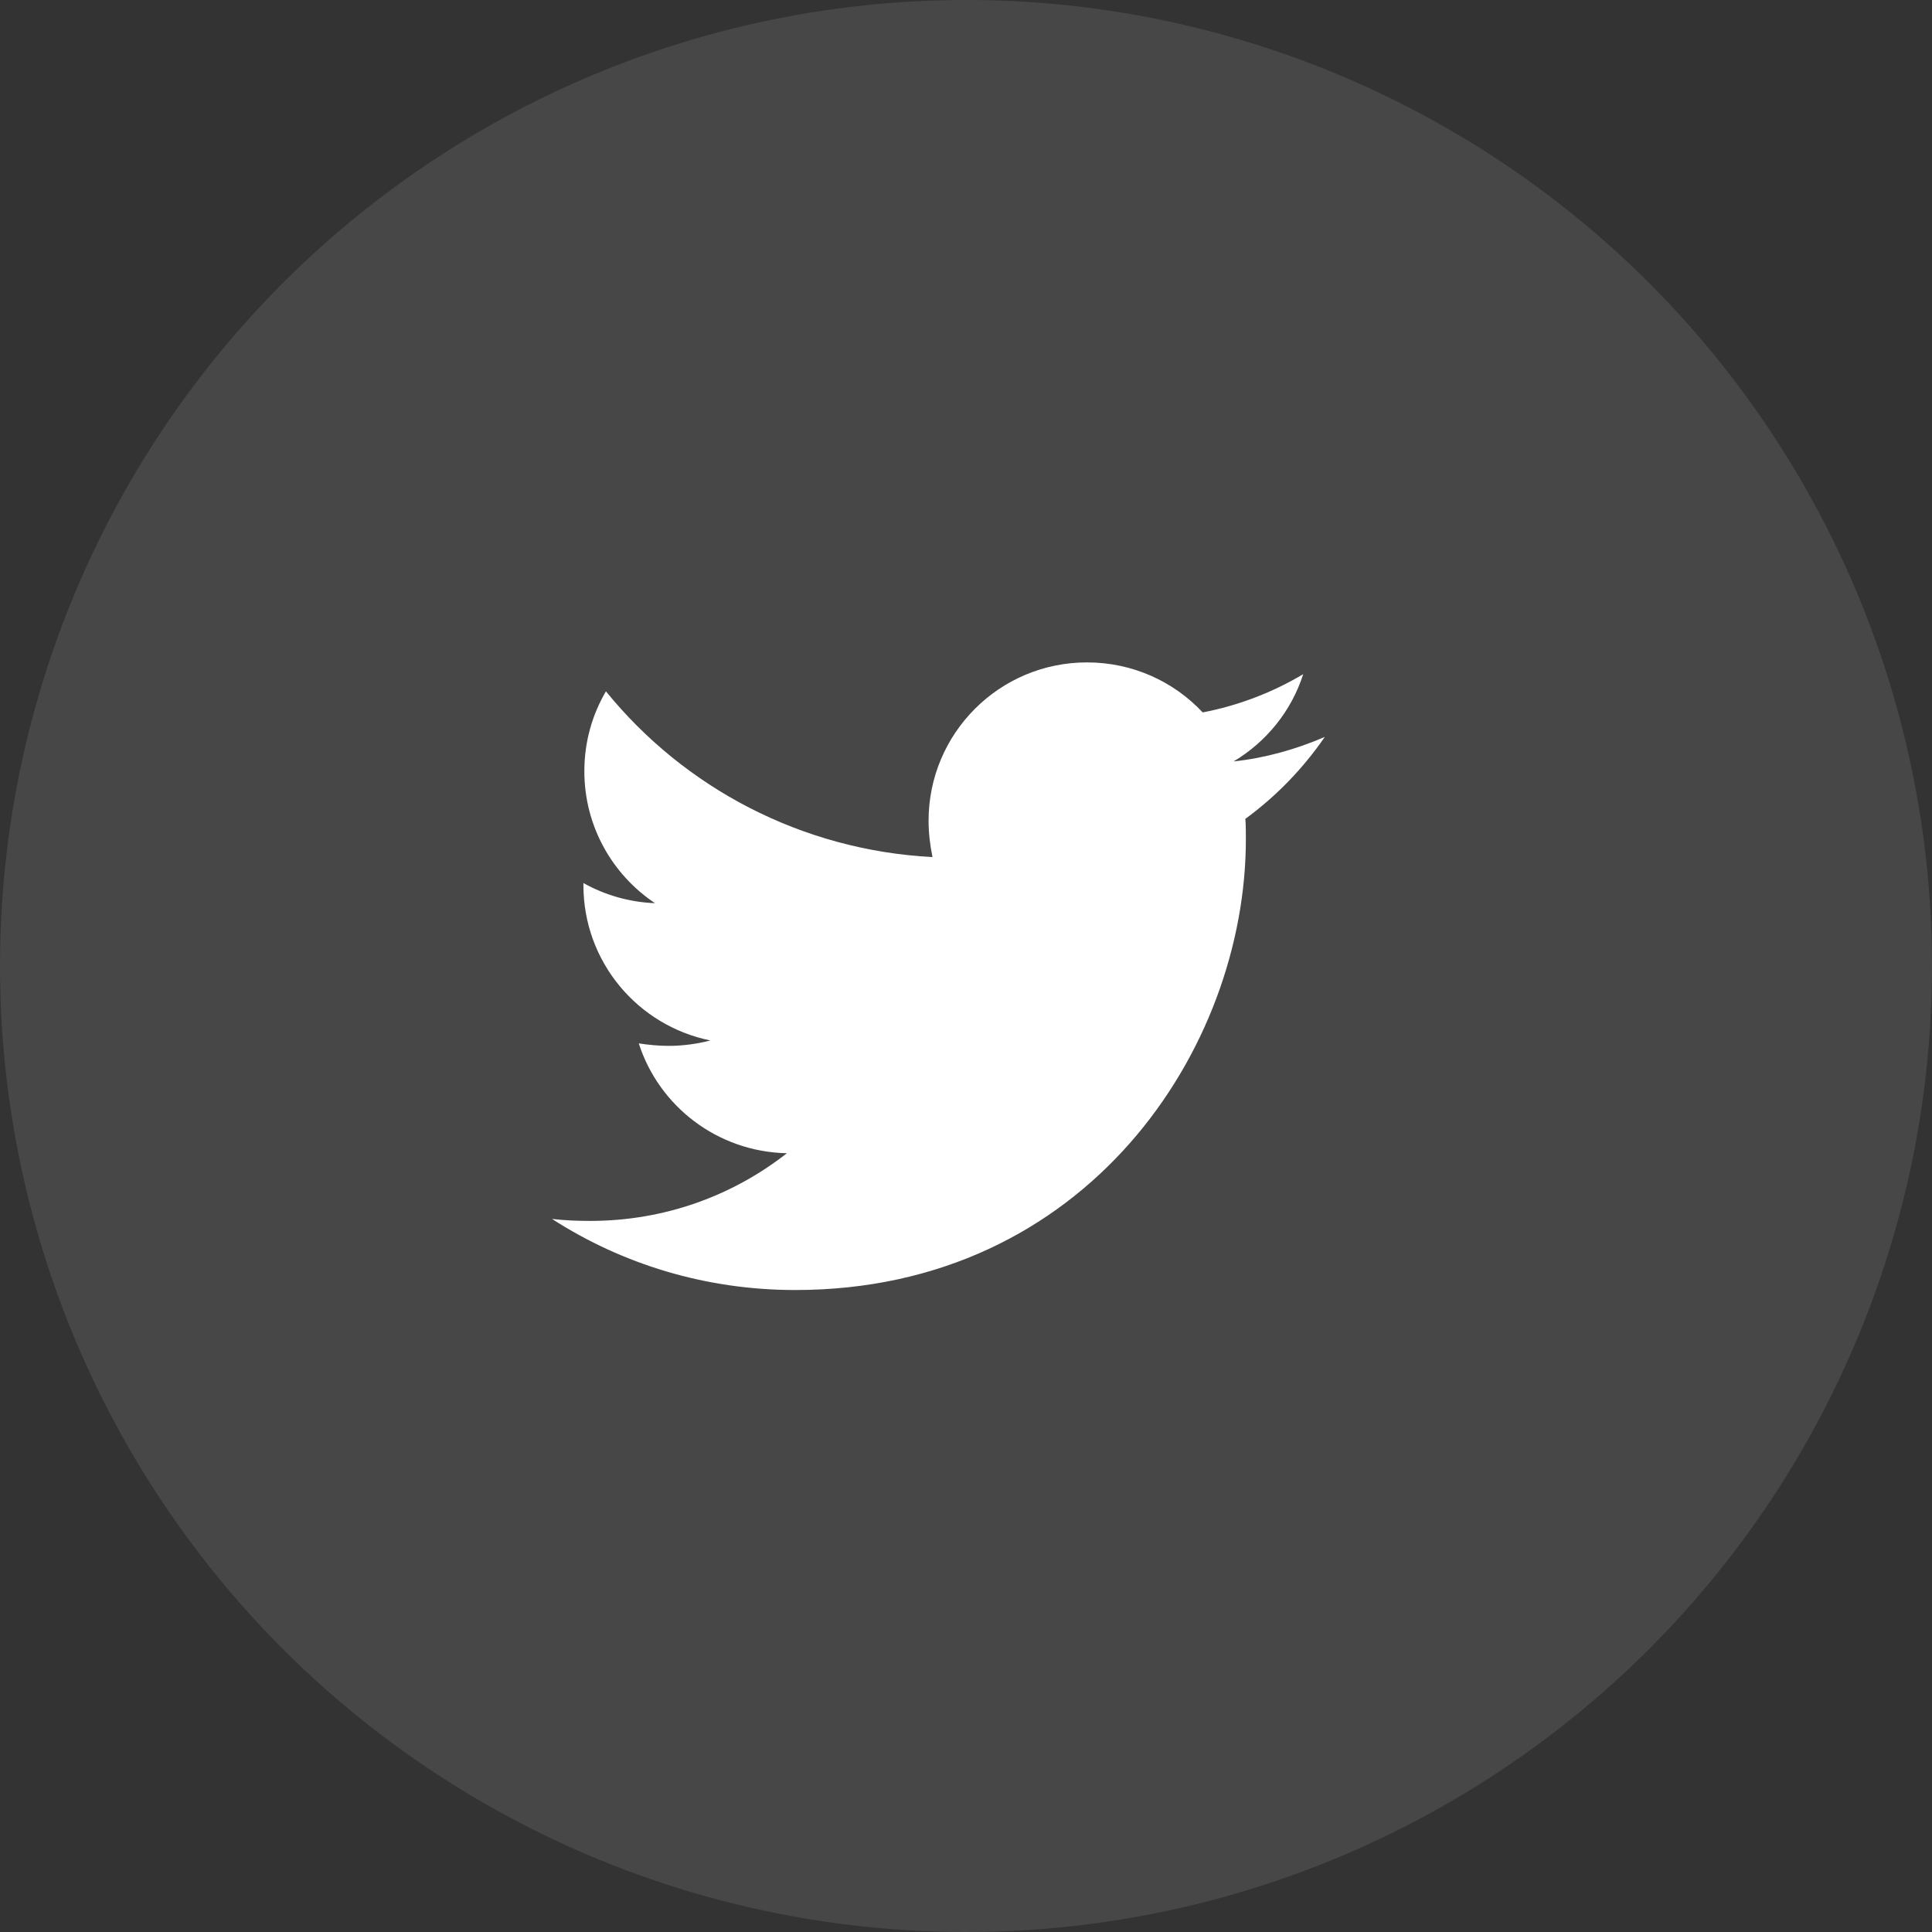 <svg width="35" height="35" viewBox="0 0 35 35" fill="none" xmlns="http://www.w3.org/2000/svg">
<rect x="0" y="0" width="35" height="35" fill="#333333" stroke="none"/>
<circle opacity="0.1" cx="17.5" cy="17.5" r="17.5" fill="white"/>
<path d="M22.561 14.834C22.57 14.958 22.57 15.082 22.57 15.207C22.57 19 19.683 23.37 14.406 23.37C12.78 23.37 11.27 22.9 10 22.082C10.231 22.109 10.453 22.118 10.693 22.118C12.034 22.118 13.269 21.665 14.255 20.892C12.994 20.865 11.937 20.039 11.572 18.902C11.75 18.929 11.928 18.947 12.114 18.947C12.372 18.947 12.63 18.911 12.869 18.849C11.555 18.582 10.569 17.428 10.569 16.033V15.997C10.95 16.211 11.395 16.344 11.866 16.362C11.093 15.846 10.586 14.967 10.586 13.972C10.586 13.439 10.728 12.95 10.977 12.524C12.39 14.265 14.513 15.402 16.893 15.527C16.849 15.313 16.822 15.091 16.822 14.869C16.822 13.288 18.102 12 19.692 12C20.518 12 21.264 12.346 21.788 12.906C22.436 12.782 23.058 12.542 23.609 12.213C23.396 12.879 22.943 13.439 22.348 13.794C22.925 13.732 23.485 13.572 24 13.35C23.609 13.919 23.121 14.425 22.561 14.834Z" fill="white"/>
</svg>
